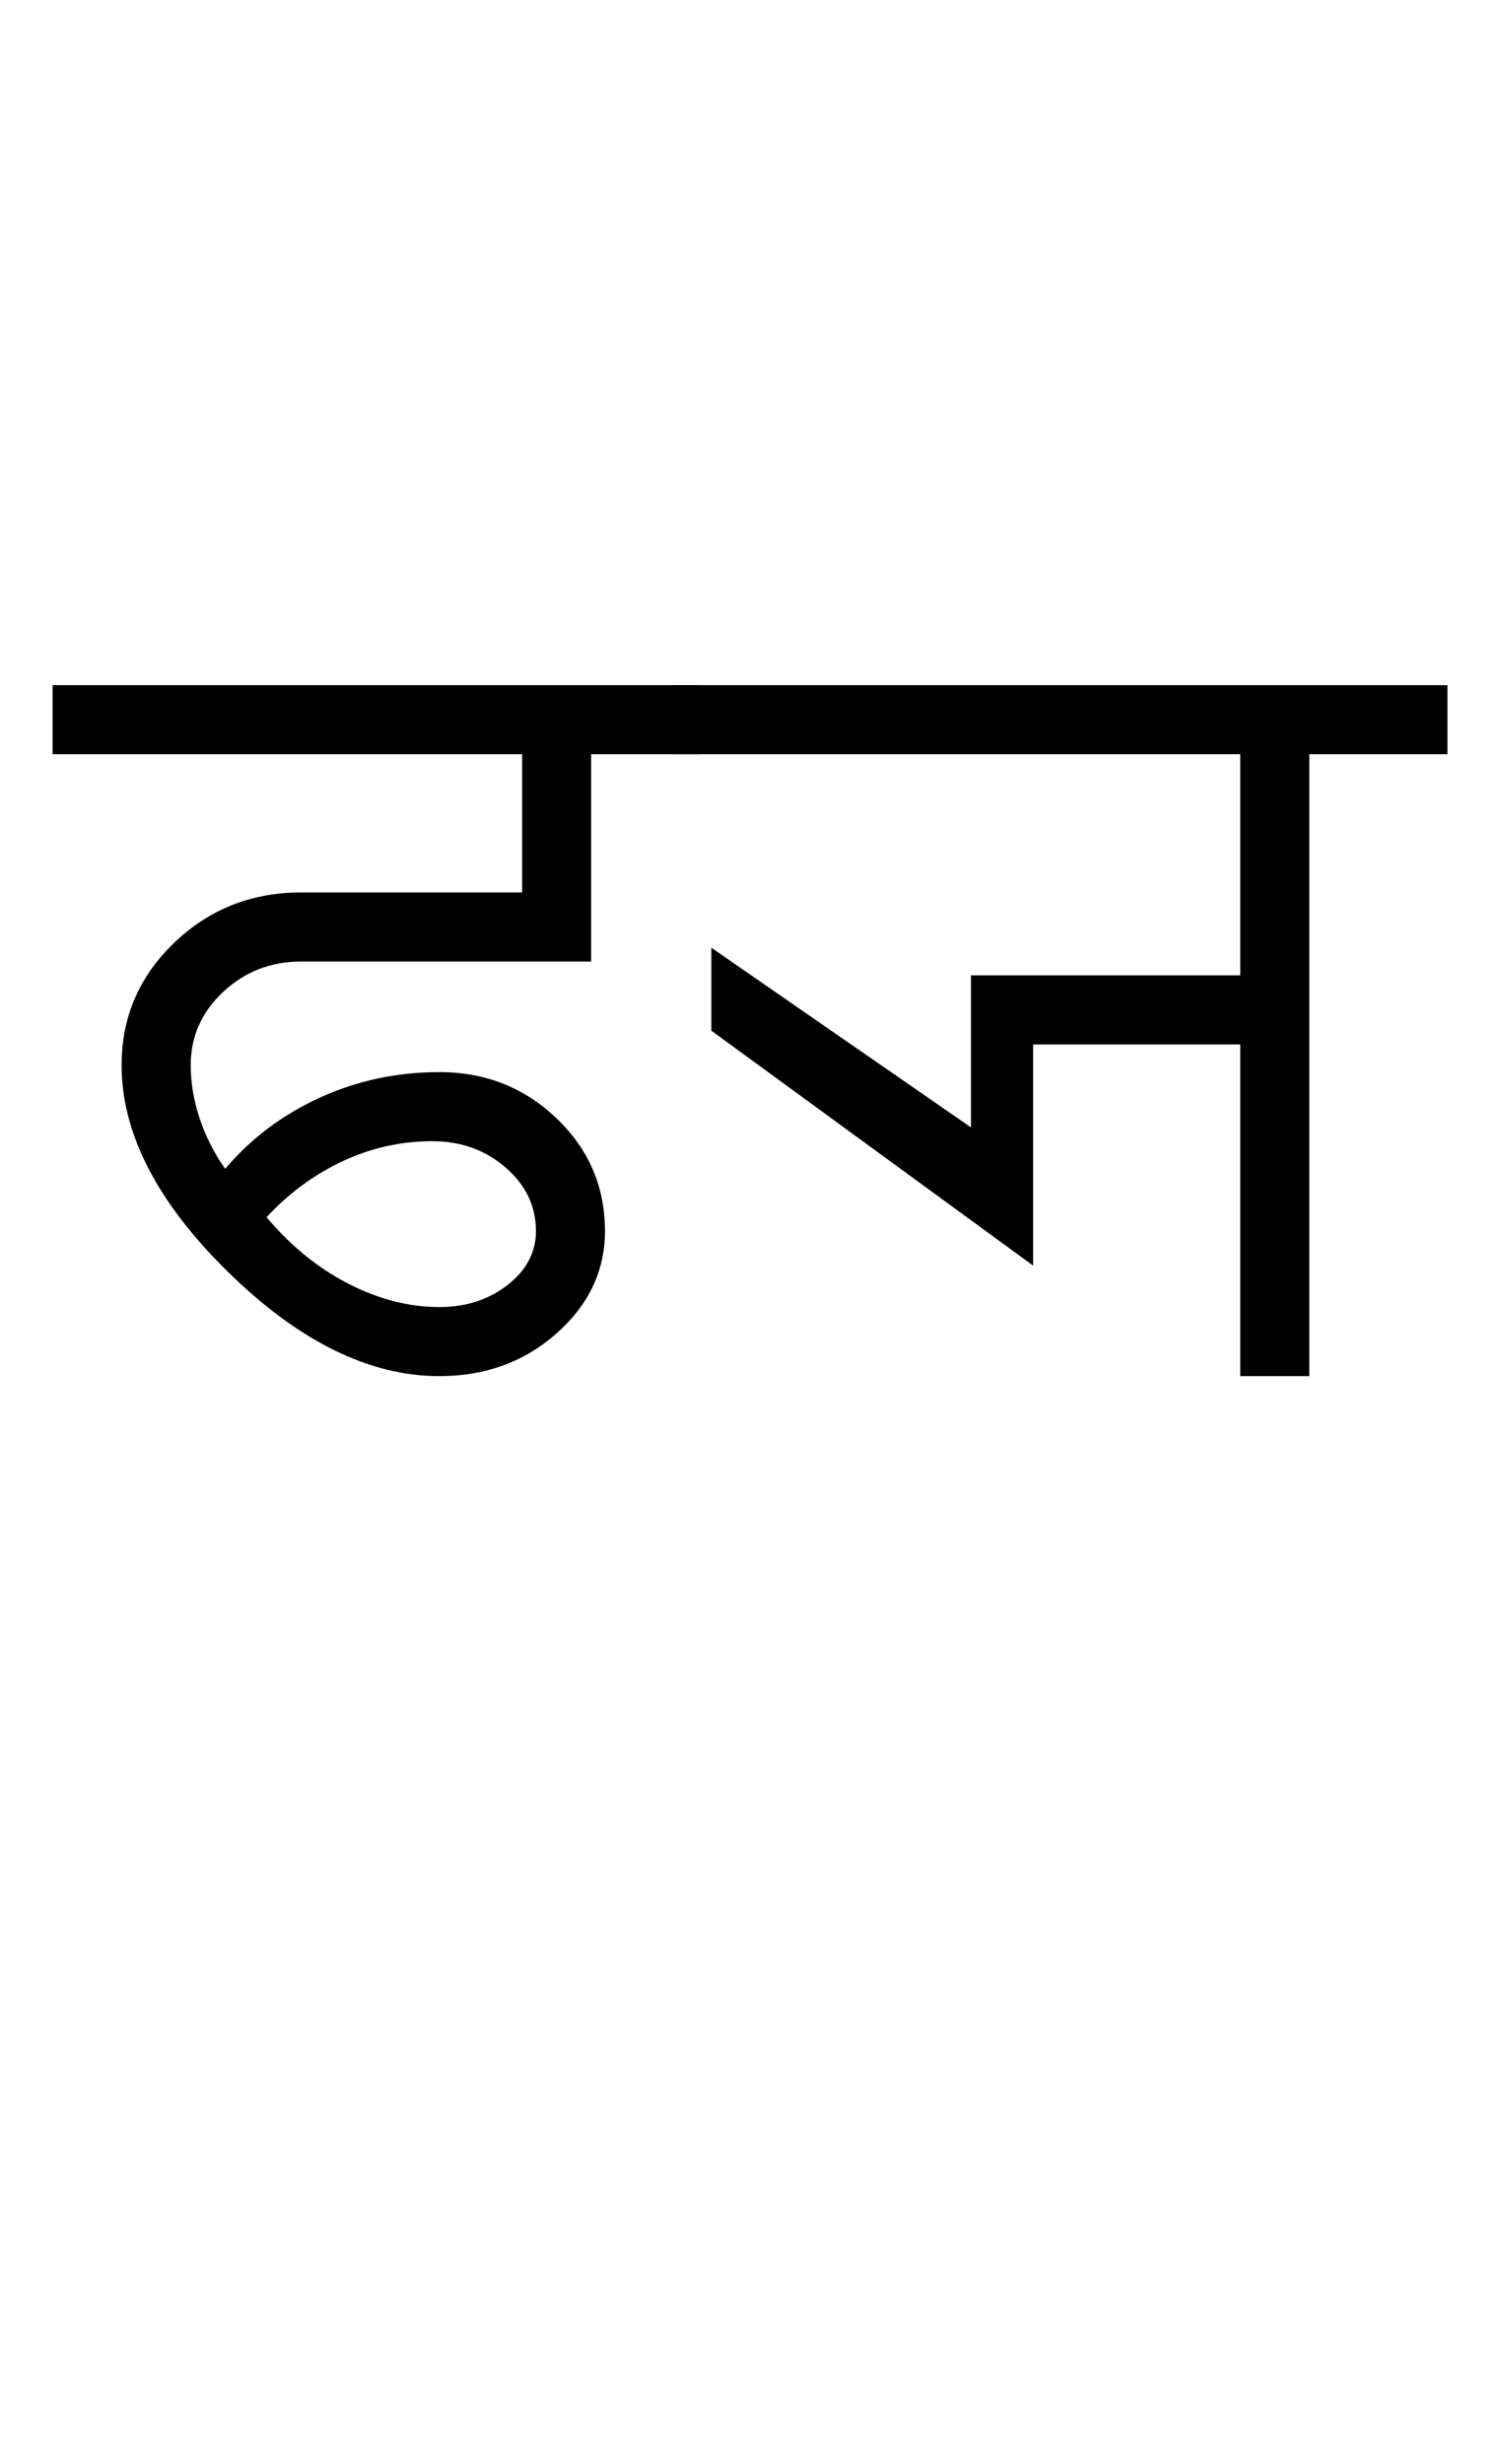 <?xml version="1.0" encoding="UTF-8"?>
<svg xmlns="http://www.w3.org/2000/svg" xmlns:xlink="http://www.w3.org/1999/xlink" width="361.574pt" height="593.5pt" viewBox="0 0 361.574 593.5" version="1.1">
<defs>
<g>
<symbol overflow="visible" id="glyph0-0">
<path style="stroke:none;" d="M 33.297 -233.031 L 233.031 -233.031 L 233.031 0 L 33.297 0 Z M 216.391 -16.641 L 216.391 -216.391 L 49.938 -216.391 L 49.938 -16.641 Z M 216.391 -16.641 "/>
</symbol>
<symbol overflow="visible" id="glyph0-1">
<path style="stroke:none;" d="M 152.469 -166.453 L 152.469 -149.812 L 126.5 -149.812 L 126.5 -99.875 L 56.594 -99.875 C 49.27 -99.875 43 -97.43 37.781 -92.547 C 32.57 -87.66 29.969 -81.781 29.969 -74.906 C 29.969 -70.688 30.688 -66.41 32.125 -62.078 C 33.562 -57.754 35.613 -53.707 38.281 -49.938 C 44.5 -57.258 52.098 -62.973 61.078 -67.078 C 70.066 -71.18 79.672 -73.234 89.891 -73.234 C 100.984 -73.234 110.41 -69.516 118.172 -62.078 C 125.941 -54.648 129.828 -45.609 129.828 -34.953 C 129.828 -25.41 125.941 -17.195 118.172 -10.312 C 110.41 -3.438 100.984 0 89.891 0 C 73.016 0 56.031 -8.375 38.938 -25.125 C 21.852 -41.883 13.312 -58.477 13.312 -74.906 C 13.312 -86.445 17.523 -96.266 25.953 -104.359 C 34.391 -112.461 44.602 -116.516 56.594 -116.516 L 109.859 -116.516 L 109.859 -149.812 L -3.328 -149.812 L -3.328 -166.453 Z M 48.266 -38.281 C 54.035 -31.406 60.582 -26.078 67.906 -22.297 C 75.227 -18.523 82.555 -16.641 89.891 -16.641 C 96.316 -16.641 101.805 -18.414 106.359 -21.969 C 110.91 -25.52 113.188 -29.848 113.188 -34.953 C 113.188 -40.941 110.742 -46.047 105.859 -50.266 C 100.973 -54.484 95.094 -56.594 88.219 -56.594 C 80.676 -56.594 73.461 -54.984 66.578 -51.766 C 59.703 -48.547 53.598 -44.051 48.266 -38.281 Z M 48.266 -38.281 "/>
</symbol>
<symbol overflow="visible" id="glyph0-2">
<path style="stroke:none;" d="M 183.766 -166.453 L 183.766 -149.812 L 150.469 -149.812 L 150.469 0 L 133.828 0 L 133.828 -79.891 L 83.891 -79.891 L 83.891 -26.625 L 6.328 -83.219 L 6.328 -103.203 L 68.906 -59.922 L 68.906 -96.547 L 133.828 -96.547 L 133.828 -149.812 L -3.328 -149.812 L -3.328 -166.453 Z M 183.766 -166.453 "/>
</symbol>
</g>
</defs>
<g id="surface1">
<rect x="0" y="0" width="361.574" height="593.5" style="fill:rgb(100%,100%,100%);fill-opacity:1;stroke:none;"/>
<g style="fill:rgb(0%,0%,0%);fill-opacity:1;">
  <use xlink:href="#glyph0-1" x="16" y="331.5"/>
  <use xlink:href="#glyph0-2" x="165.141" y="331.5"/>
</g>
</g>
</svg>
